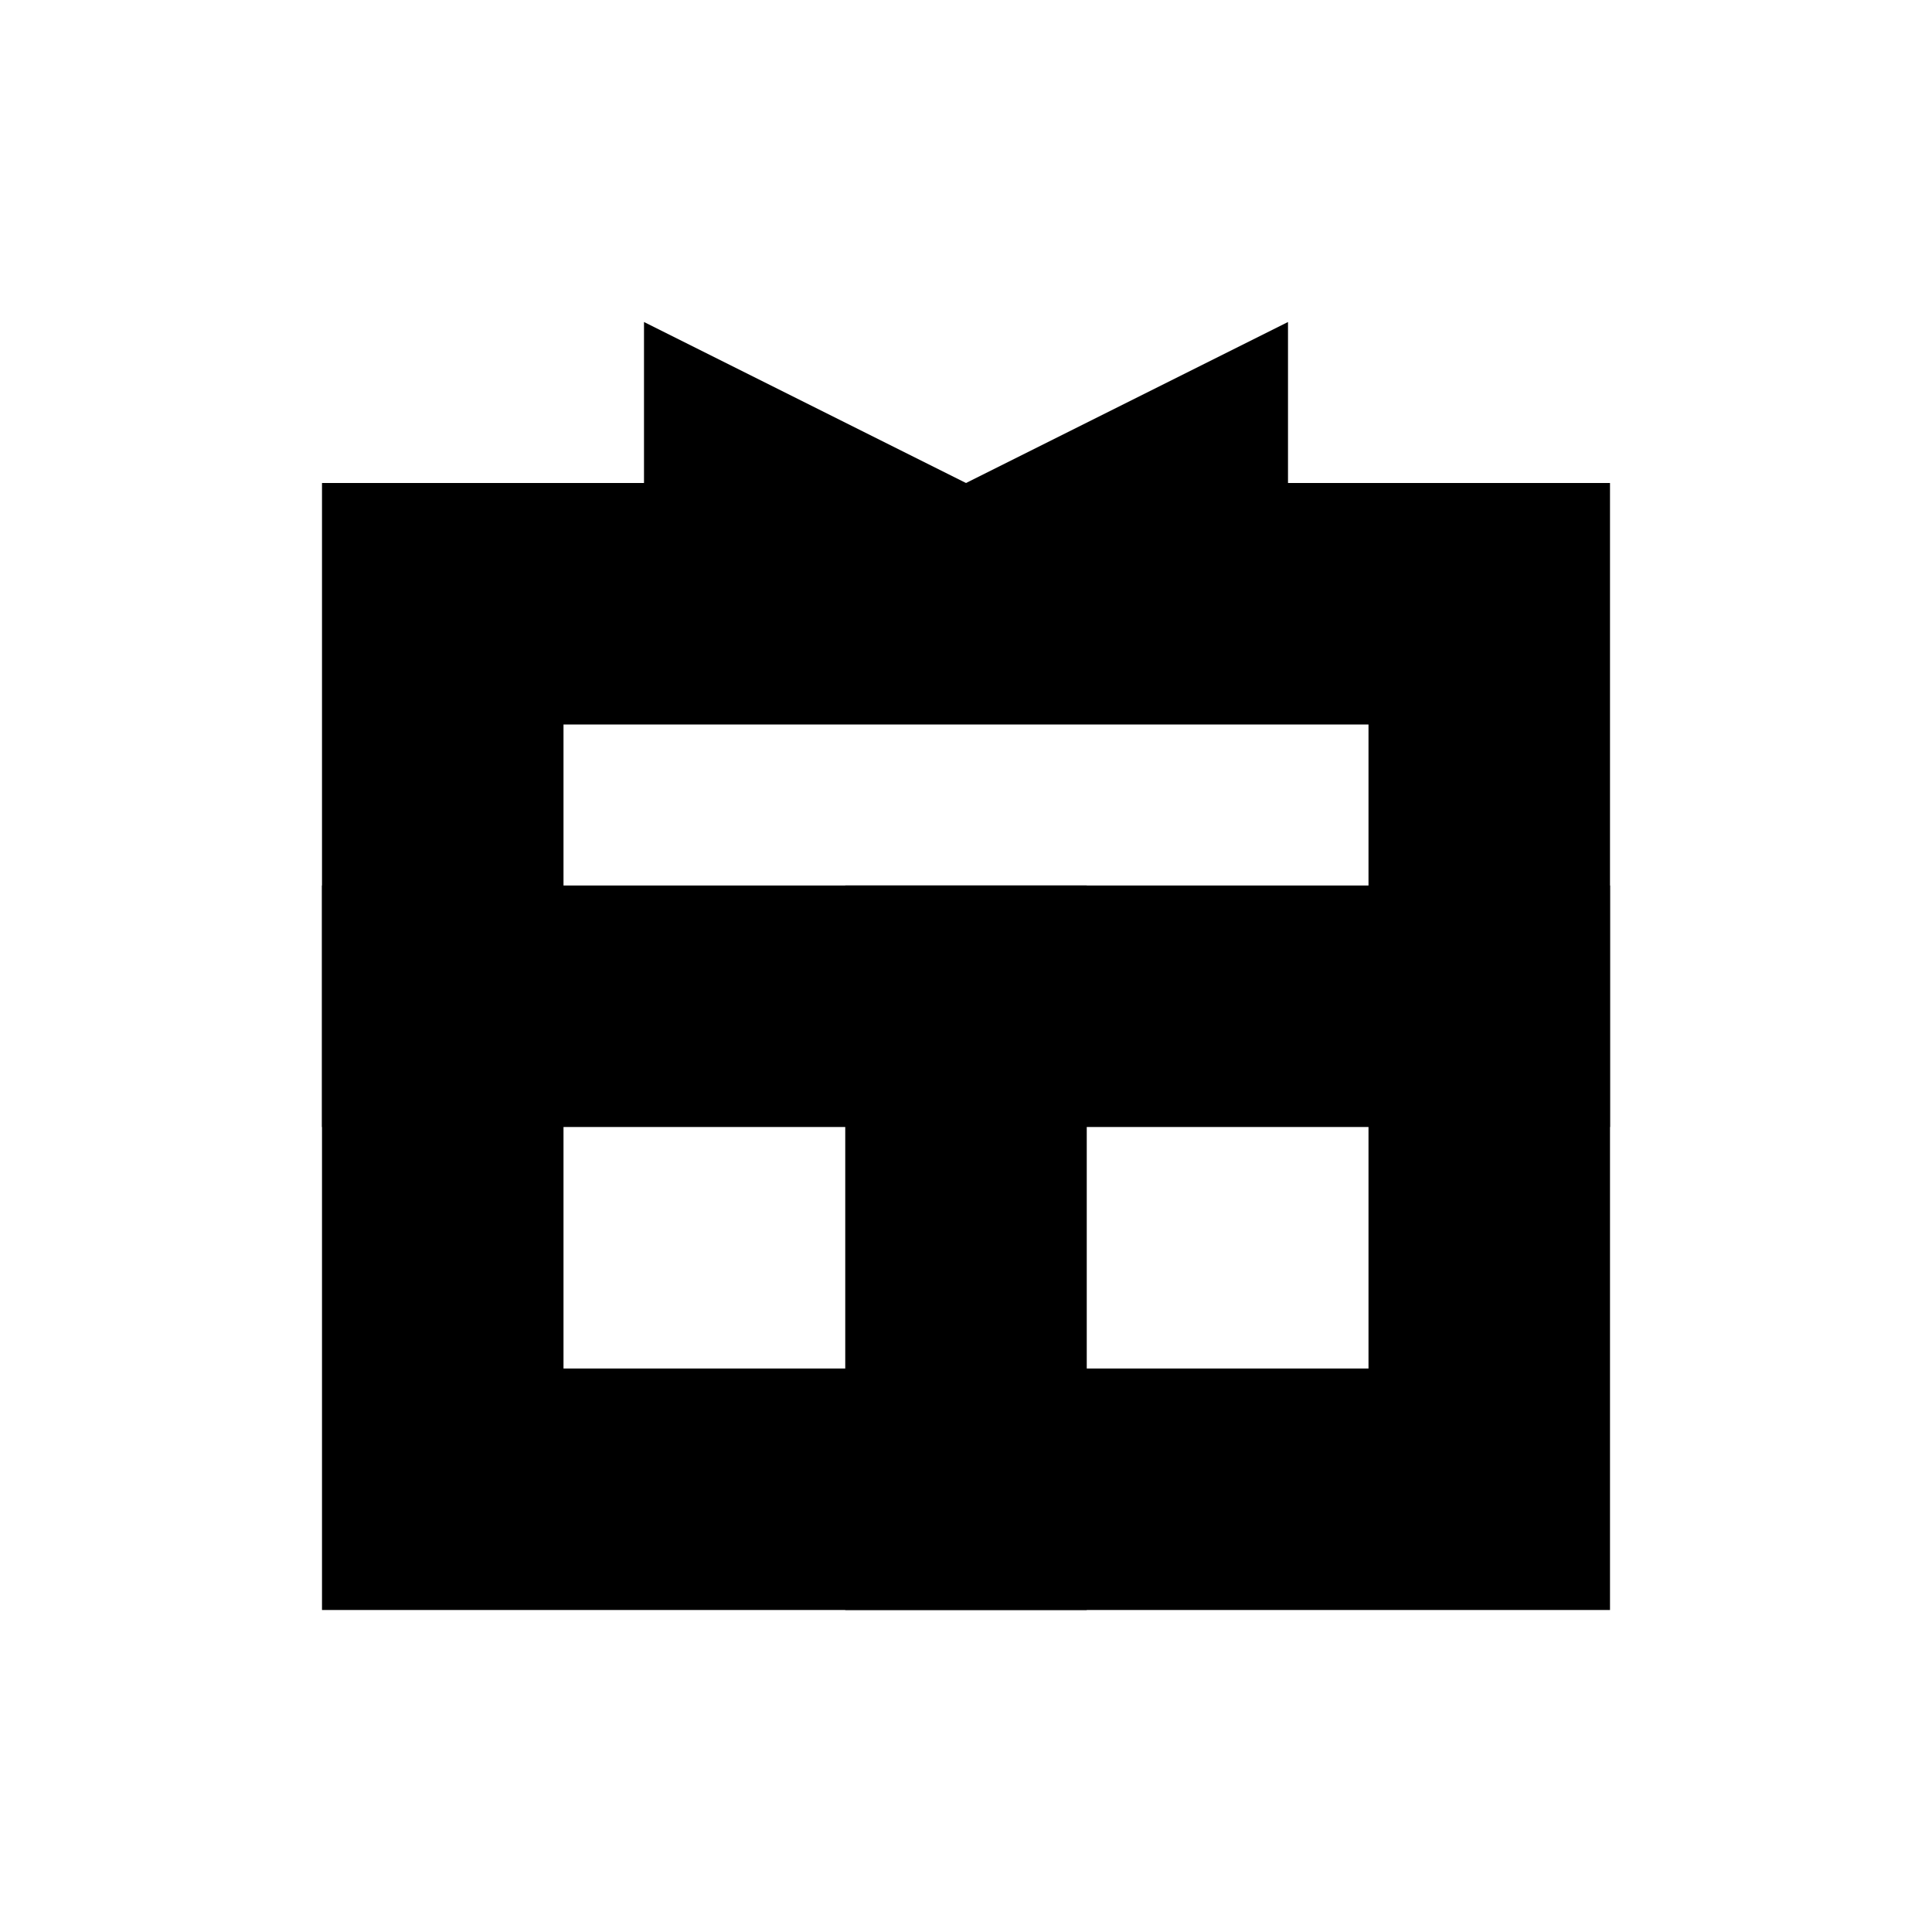 <svg width="24" height="24" viewBox="0 0 24 24" fill="none" xmlns="http://www.w3.org/2000/svg">
<rect x="5.5" y="7.5" width="13" height="11" stroke="black" stroke-width="3"/>
<path d="M8 4V7L12 6L8 4Z" fill="black"/>
<path d="M16 4V7L12 6L16 4Z" fill="black"/>
<path d="M10.5 11H13.5V20H10.5V11Z" fill="black"/>
<rect x="4" y="14" width="3" height="16" transform="rotate(-90 4 14)" fill="black"/>
</svg>

